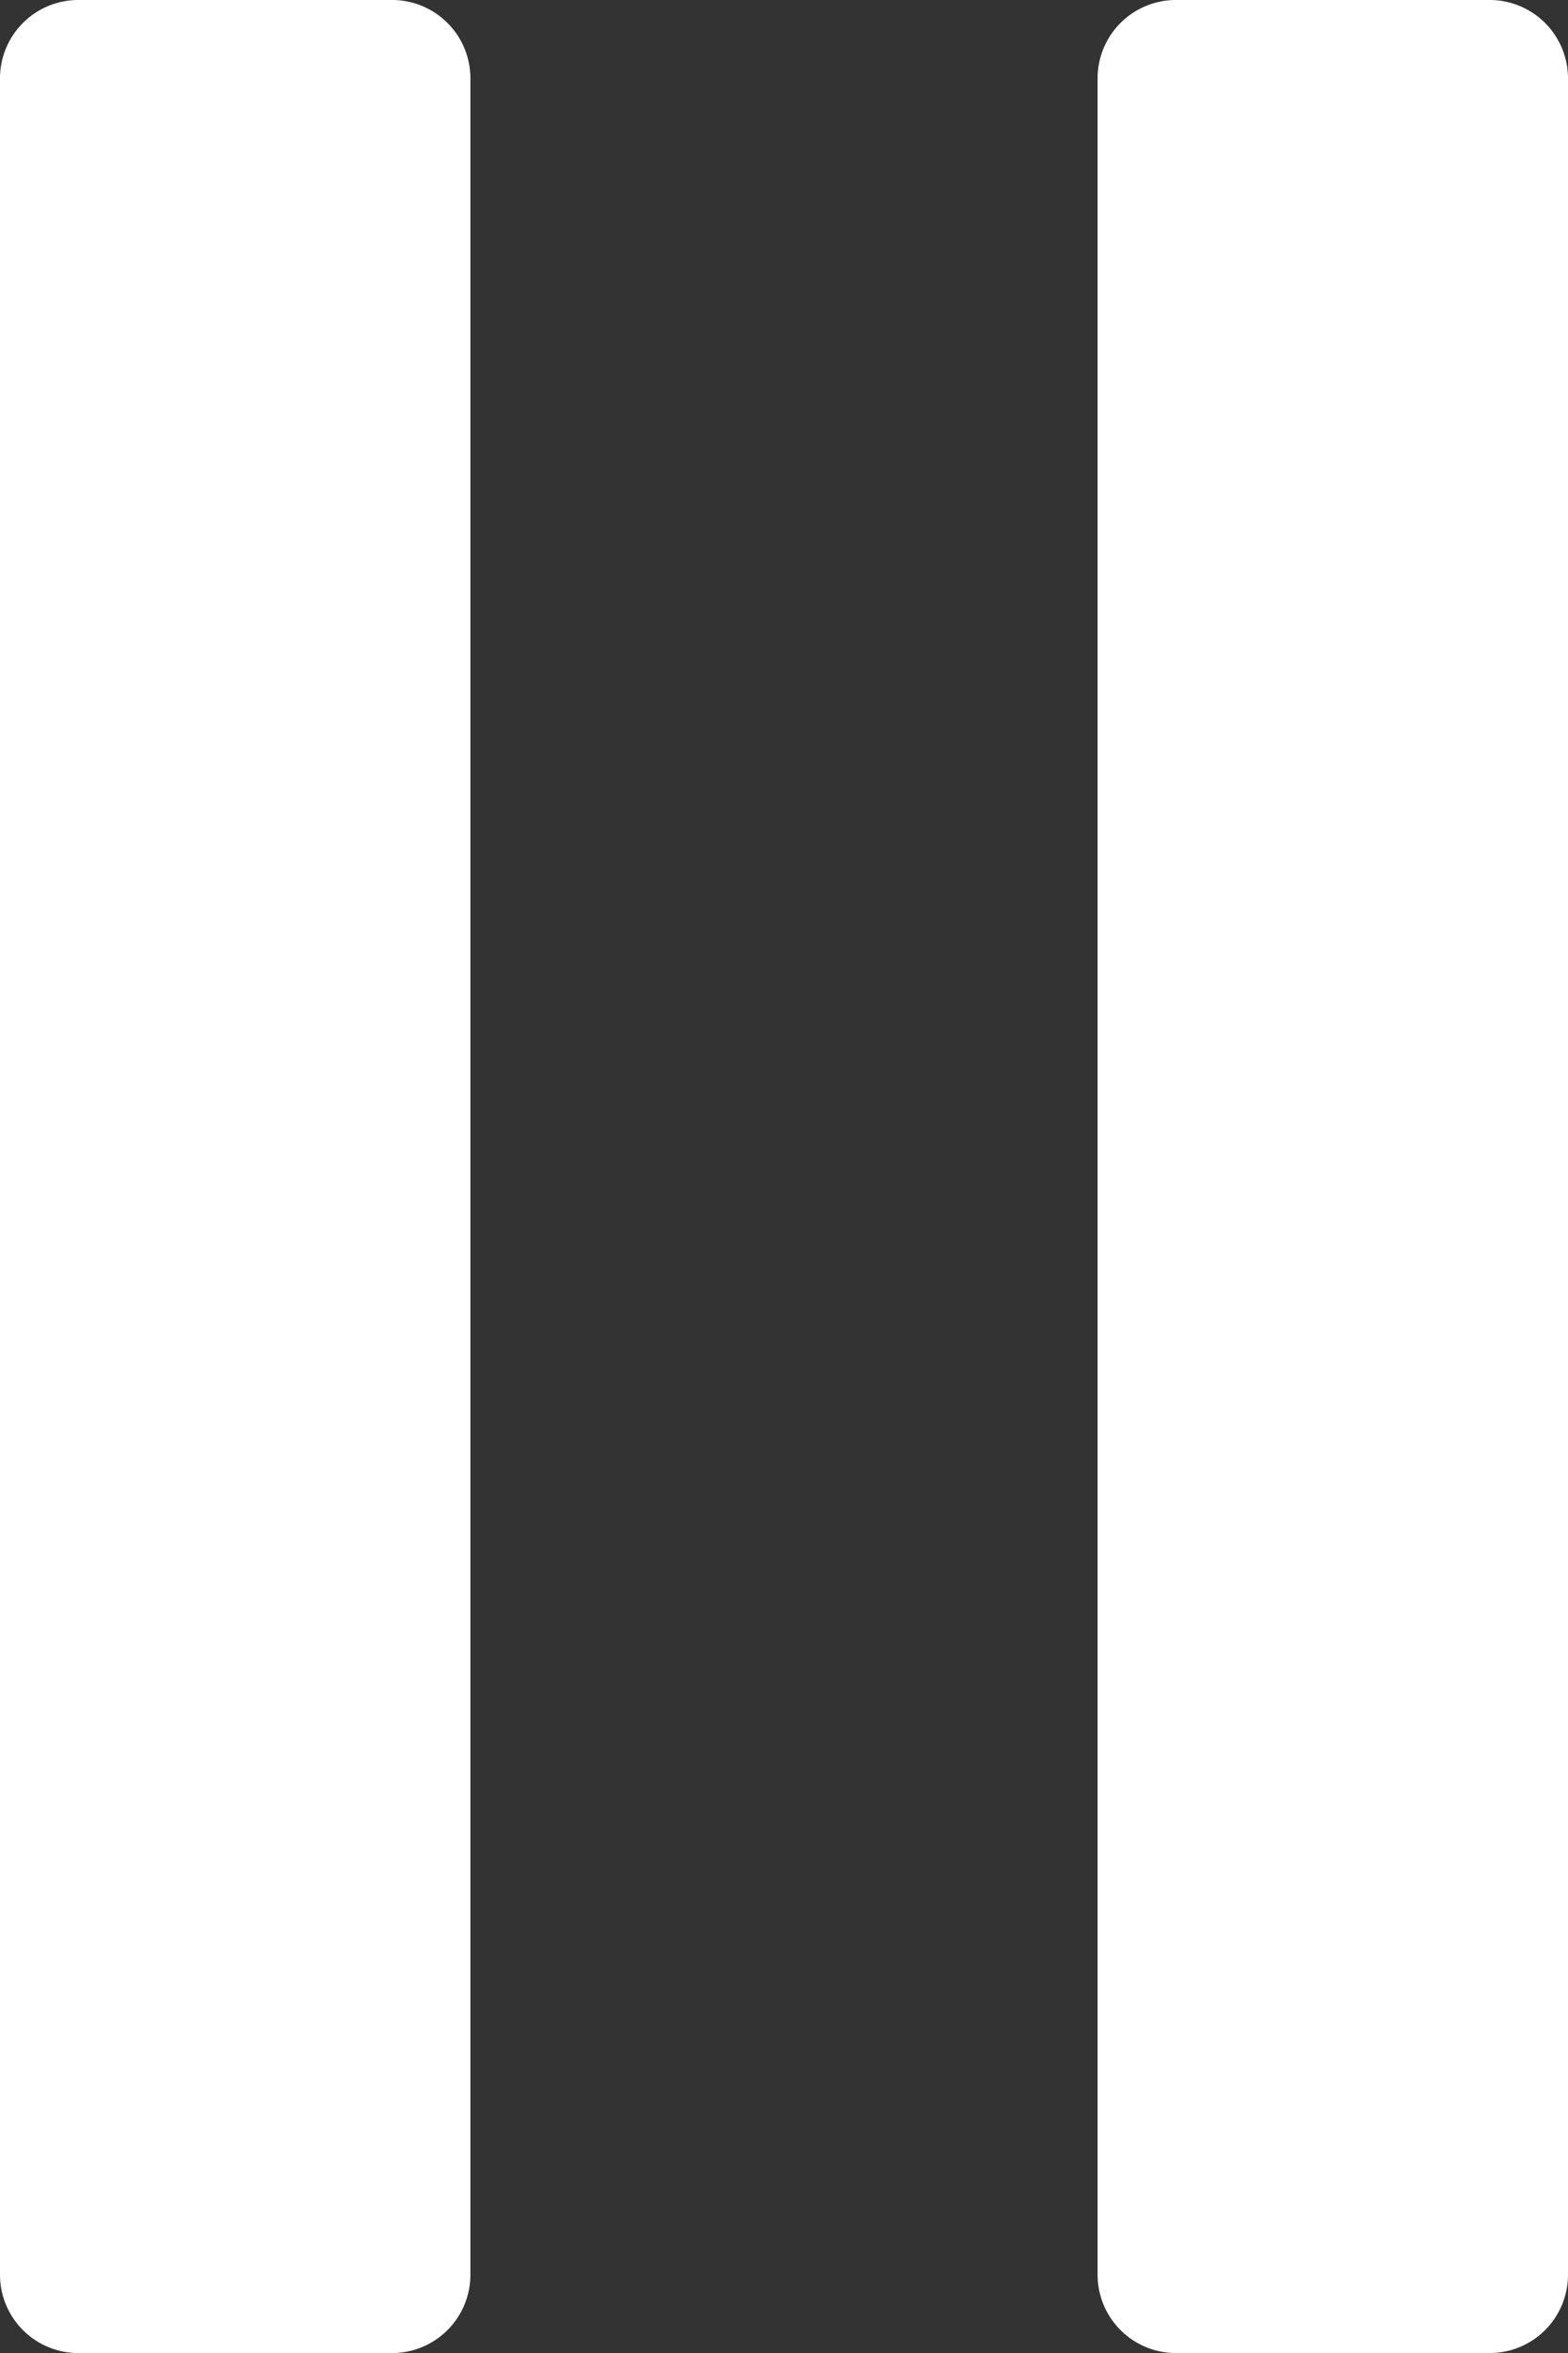 <svg xmlns="http://www.w3.org/2000/svg" width="13.333" height="20" viewBox="0 0 13.333 20"><rect x="0" y="0" width="13.333" height="20" fill="#333333" stroke="none"/><g transform="translate(-6 -1)"><g transform="translate(6 1)"><path d="M9.333,1H6.667A.666.666,0,0,0,6,1.667V20.333A.666.666,0,0,0,6.667,21H9.333A.666.666,0,0,0,10,20.333V1.667A.666.666,0,0,0,9.333,1Z" transform="translate(-6 -1)" fill="#fff"/><path d="M23.333,1H20.667A.666.666,0,0,0,20,1.667V20.333a.666.666,0,0,0,.667.667h2.667A.666.666,0,0,0,24,20.333V1.667A.666.666,0,0,0,23.333,1Z" transform="translate(-10.667 -1)" fill="#fff"/></g></g></svg>